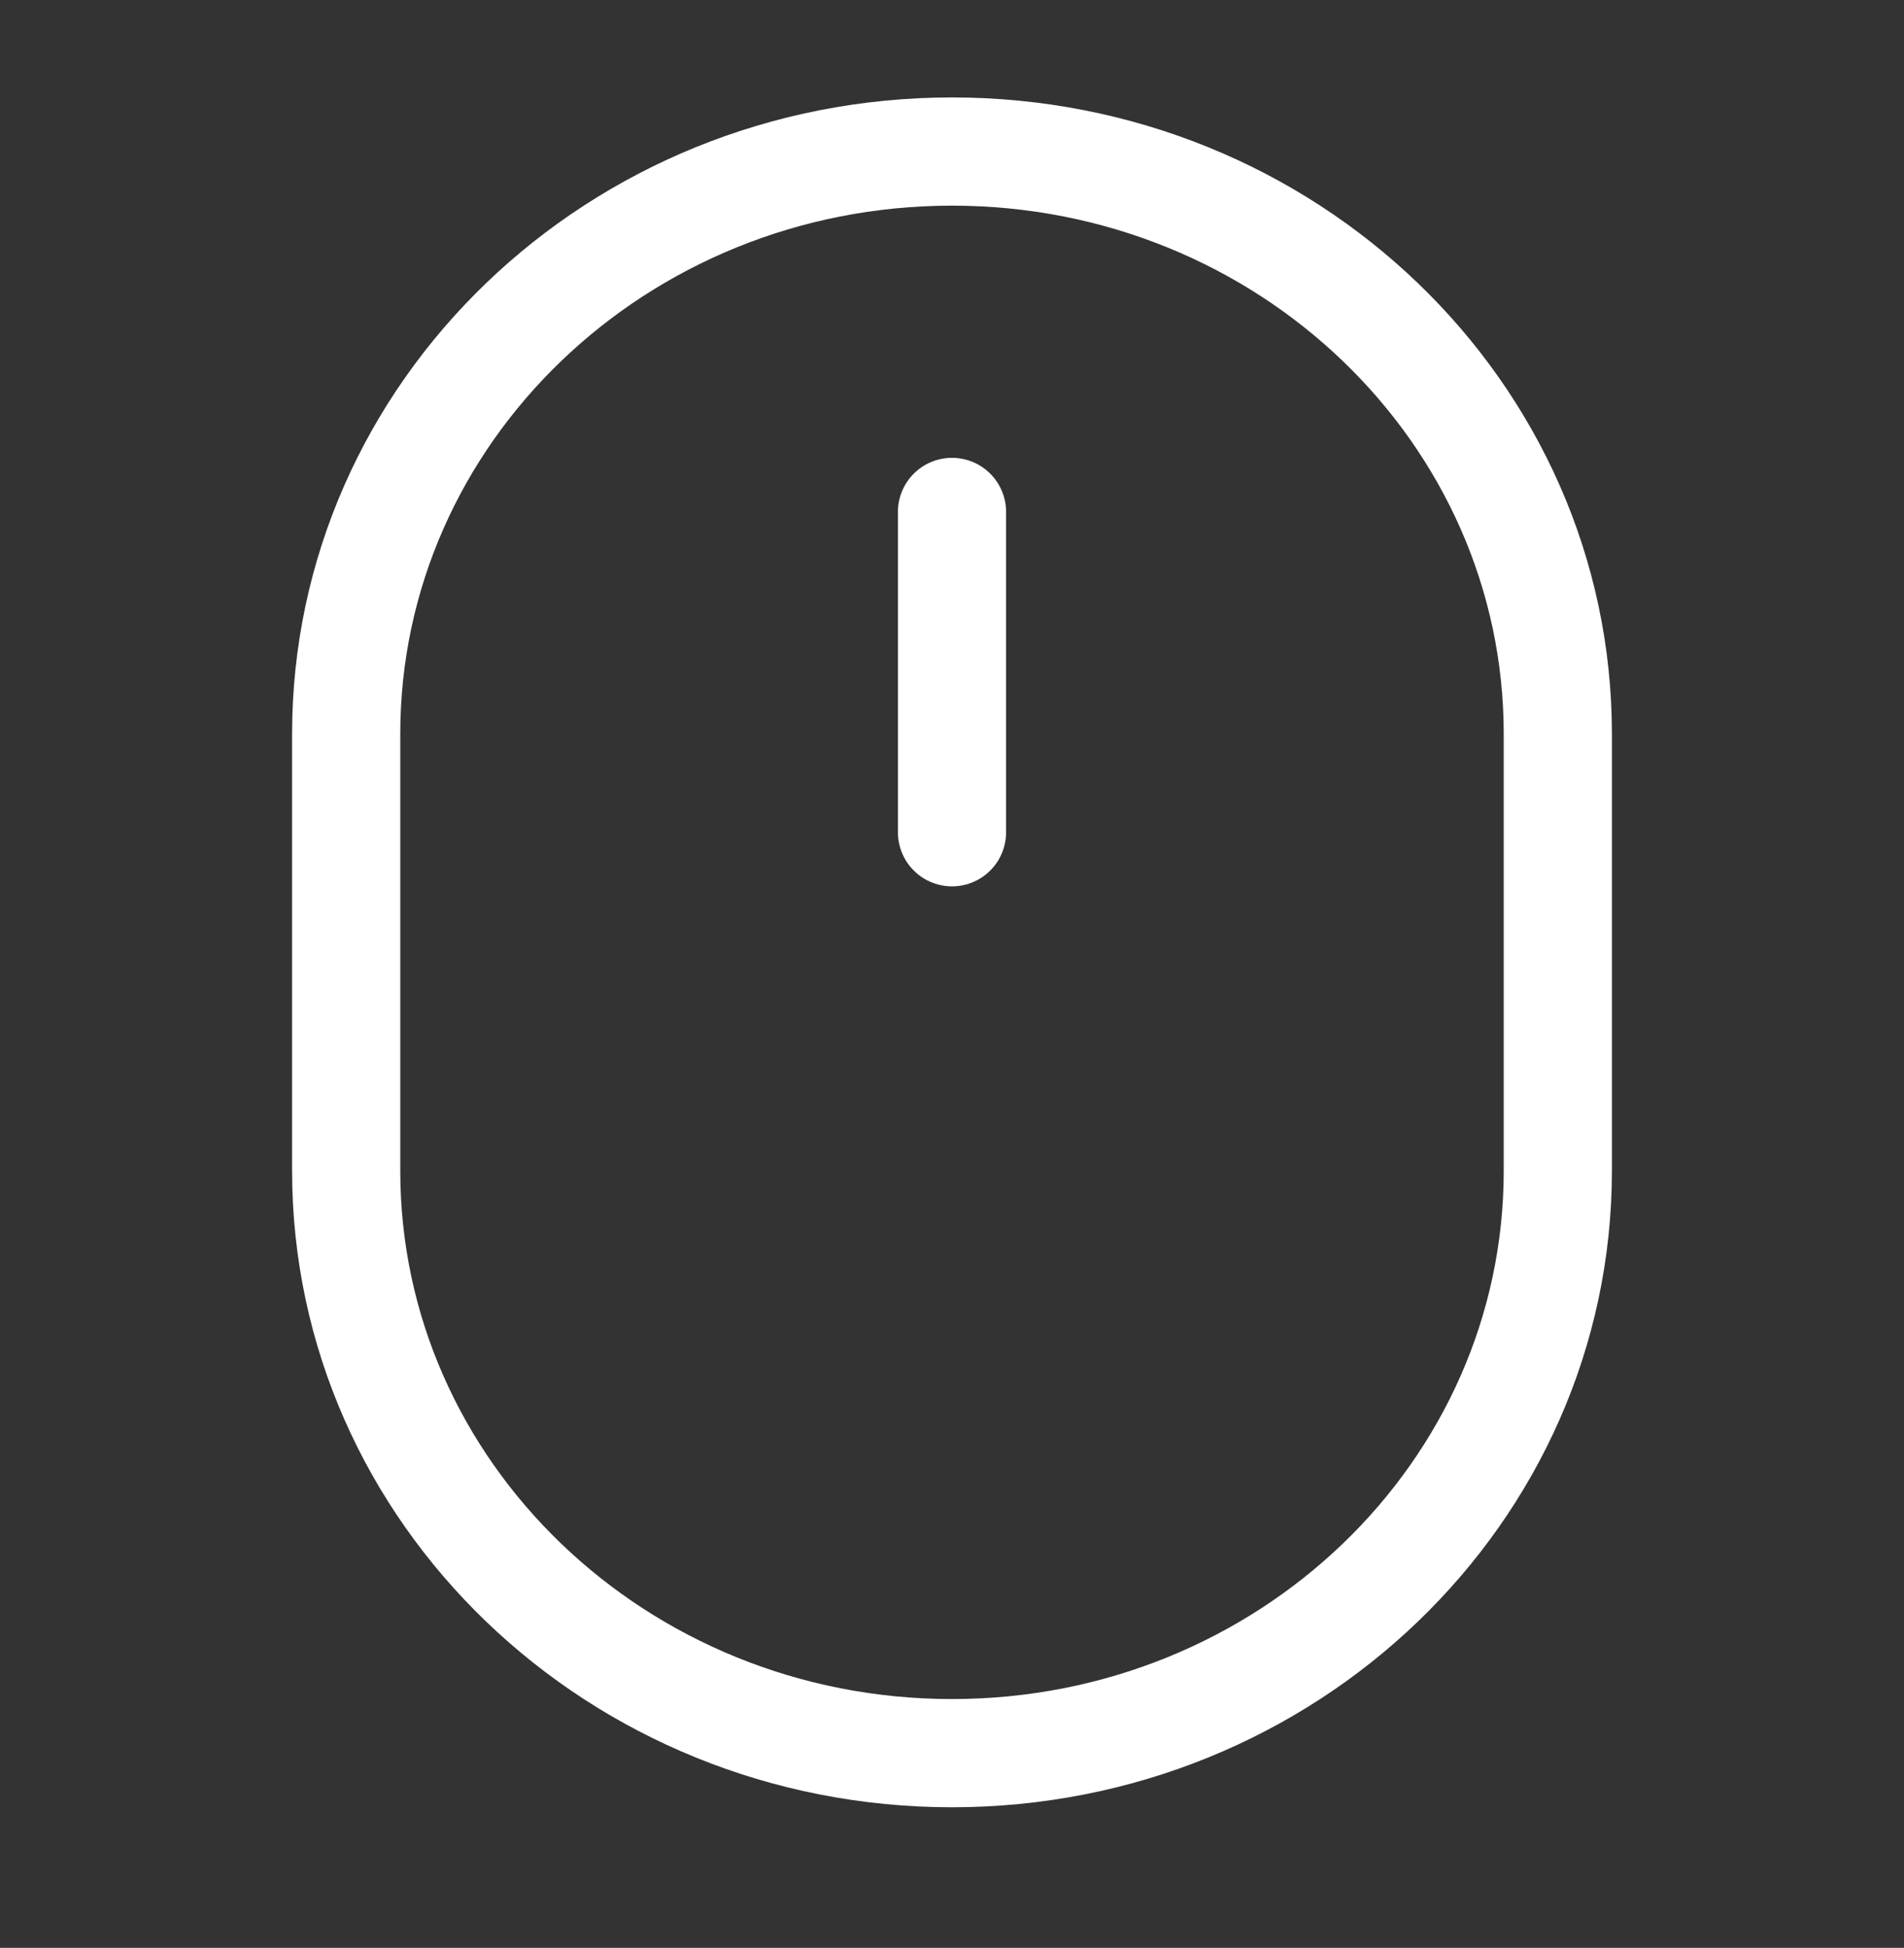 <svg width="44" height="45" viewBox="0 0 44 45" fill="none" xmlns="http://www.w3.org/2000/svg">
<rect x="0" y="0" width="44" height="45" fill="#333333" stroke="none"/>
<path d="M36 16.956C36 9.525 29.732 3.501 22 3.501C14.268 3.501 8 9.525 8 16.956V27.047C8 34.478 14.268 40.502 22 40.502C29.732 40.502 36 34.478 36 27.047V16.956Z" stroke="white" stroke-width="2.5" stroke-miterlimit="10"/>
<path d="M22 11.827V19.227" stroke="white" stroke-width="2.5" stroke-linecap="round" stroke-linejoin="round"/>
</svg>
